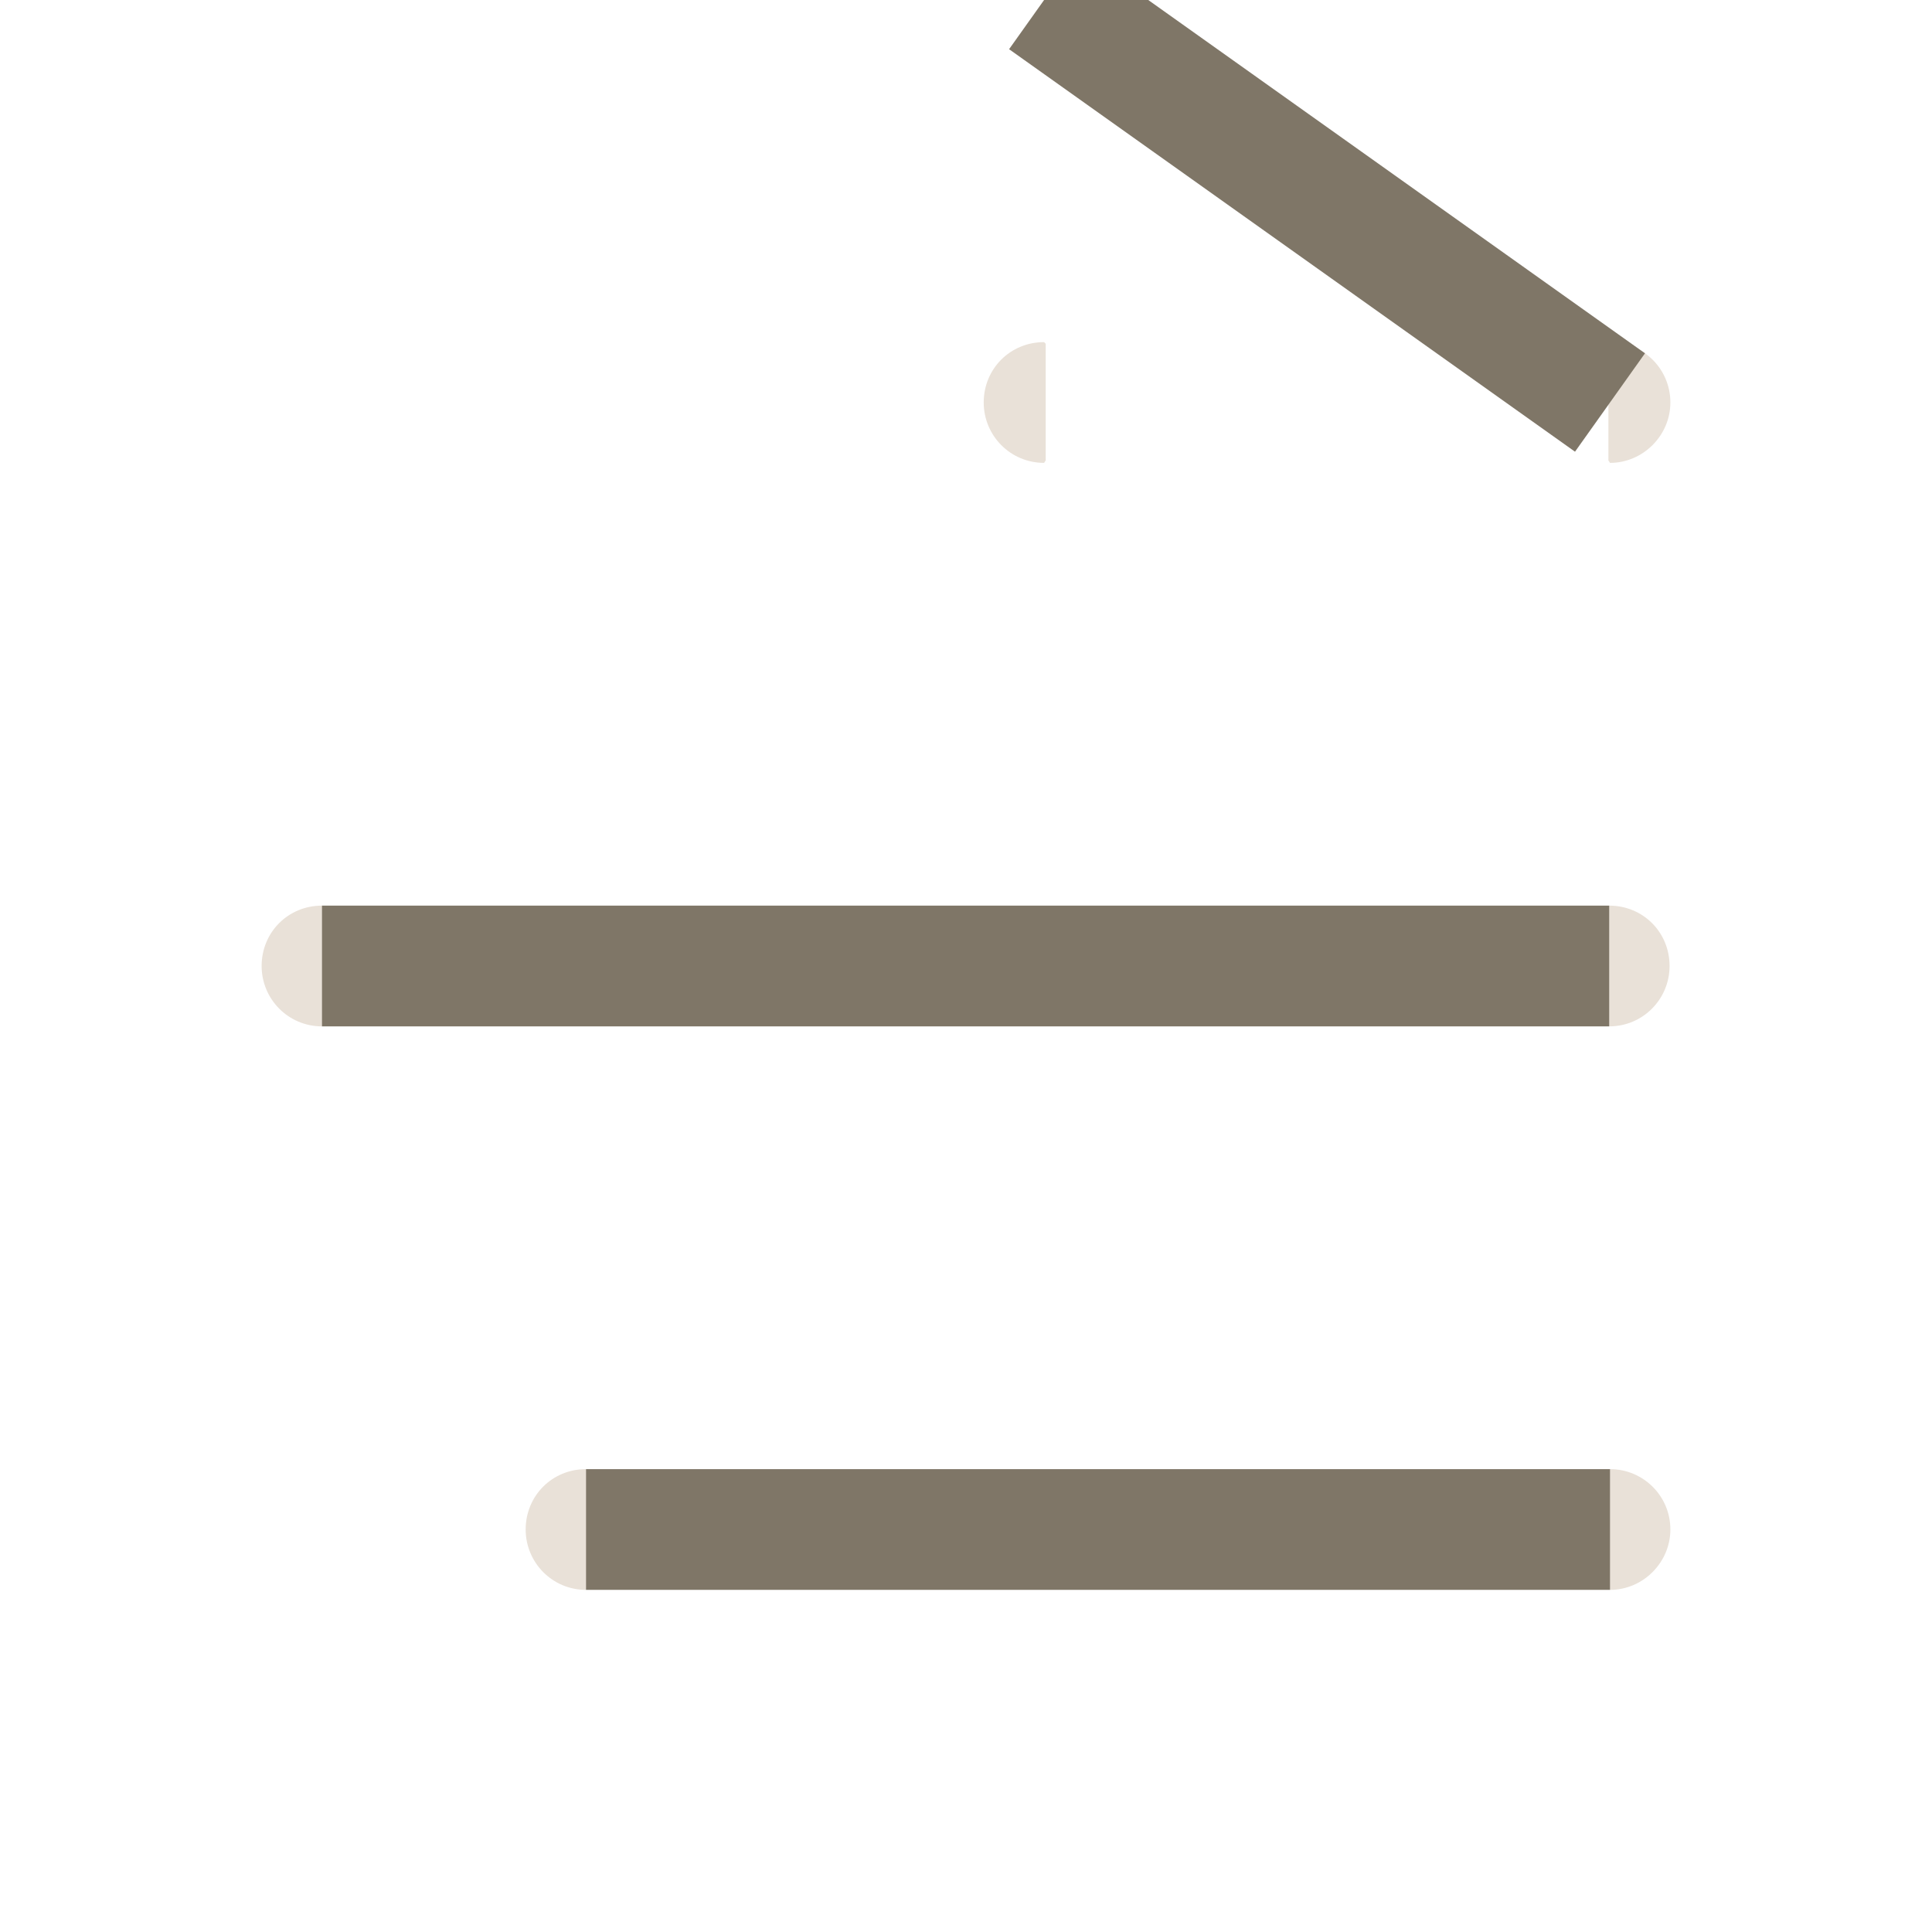 <svg width="24" height="24" viewBox="0 0 24 24" fill="none" xmlns="http://www.w3.org/2000/svg" xmlns:xlink="http://www.w3.org/1999/xlink">
	<desc>
			Created with Pixso.
	</desc>
	<defs>
		<clipPath id="clip6_3091">
			<rect width="24" height="24" fill="white" fill-opacity="0"/>
		</clipPath>
	</defs>
	<g clip-path="url(#clip6_3091)">
		<path d="M7.3 19.73L7.28 19.75C6.86 19.75 6.53 19.41 6.53 19C6.53 18.58 6.86 18.25 7.28 18.25L7.3 18.27L7.3 19.73ZM19.98 18.27L20 18.25C20.41 18.25 20.75 18.58 20.75 19C20.75 19.41 20.41 19.75 20 19.75L19.98 19.73L19.98 18.27ZM19.97 11.27L19.99 11.25C20.41 11.25 20.74 11.58 20.74 12C20.74 12.41 20.41 12.75 19.99 12.75L19.97 12.73L19.97 11.27ZM4.02 12.73L4 12.75C3.58 12.75 3.25 12.41 3.25 12C3.25 11.58 3.58 11.25 4 11.25L4.02 11.27L4.02 12.73ZM19.98 4.27L20 4.25C20.41 4.25 20.75 4.58 20.75 5C20.75 5.41 20.41 5.75 20 5.75L19.98 5.72L19.98 4.27ZM12.99 5.72L12.97 5.75C12.55 5.75 12.22 5.41 12.22 5C12.22 4.58 12.55 4.25 12.97 4.25L12.99 4.27L12.99 5.72Z" fill="#E9E1D8" fill-opacity="1" fill-rule="nonzero"/>
		<path d="M7.28 19L20 19M19.99 12L4 12M20 5L12.97 " stroke="#7F7667" stroke-opacity="1" stroke-width="1.5"/>
	</g>
</svg>
